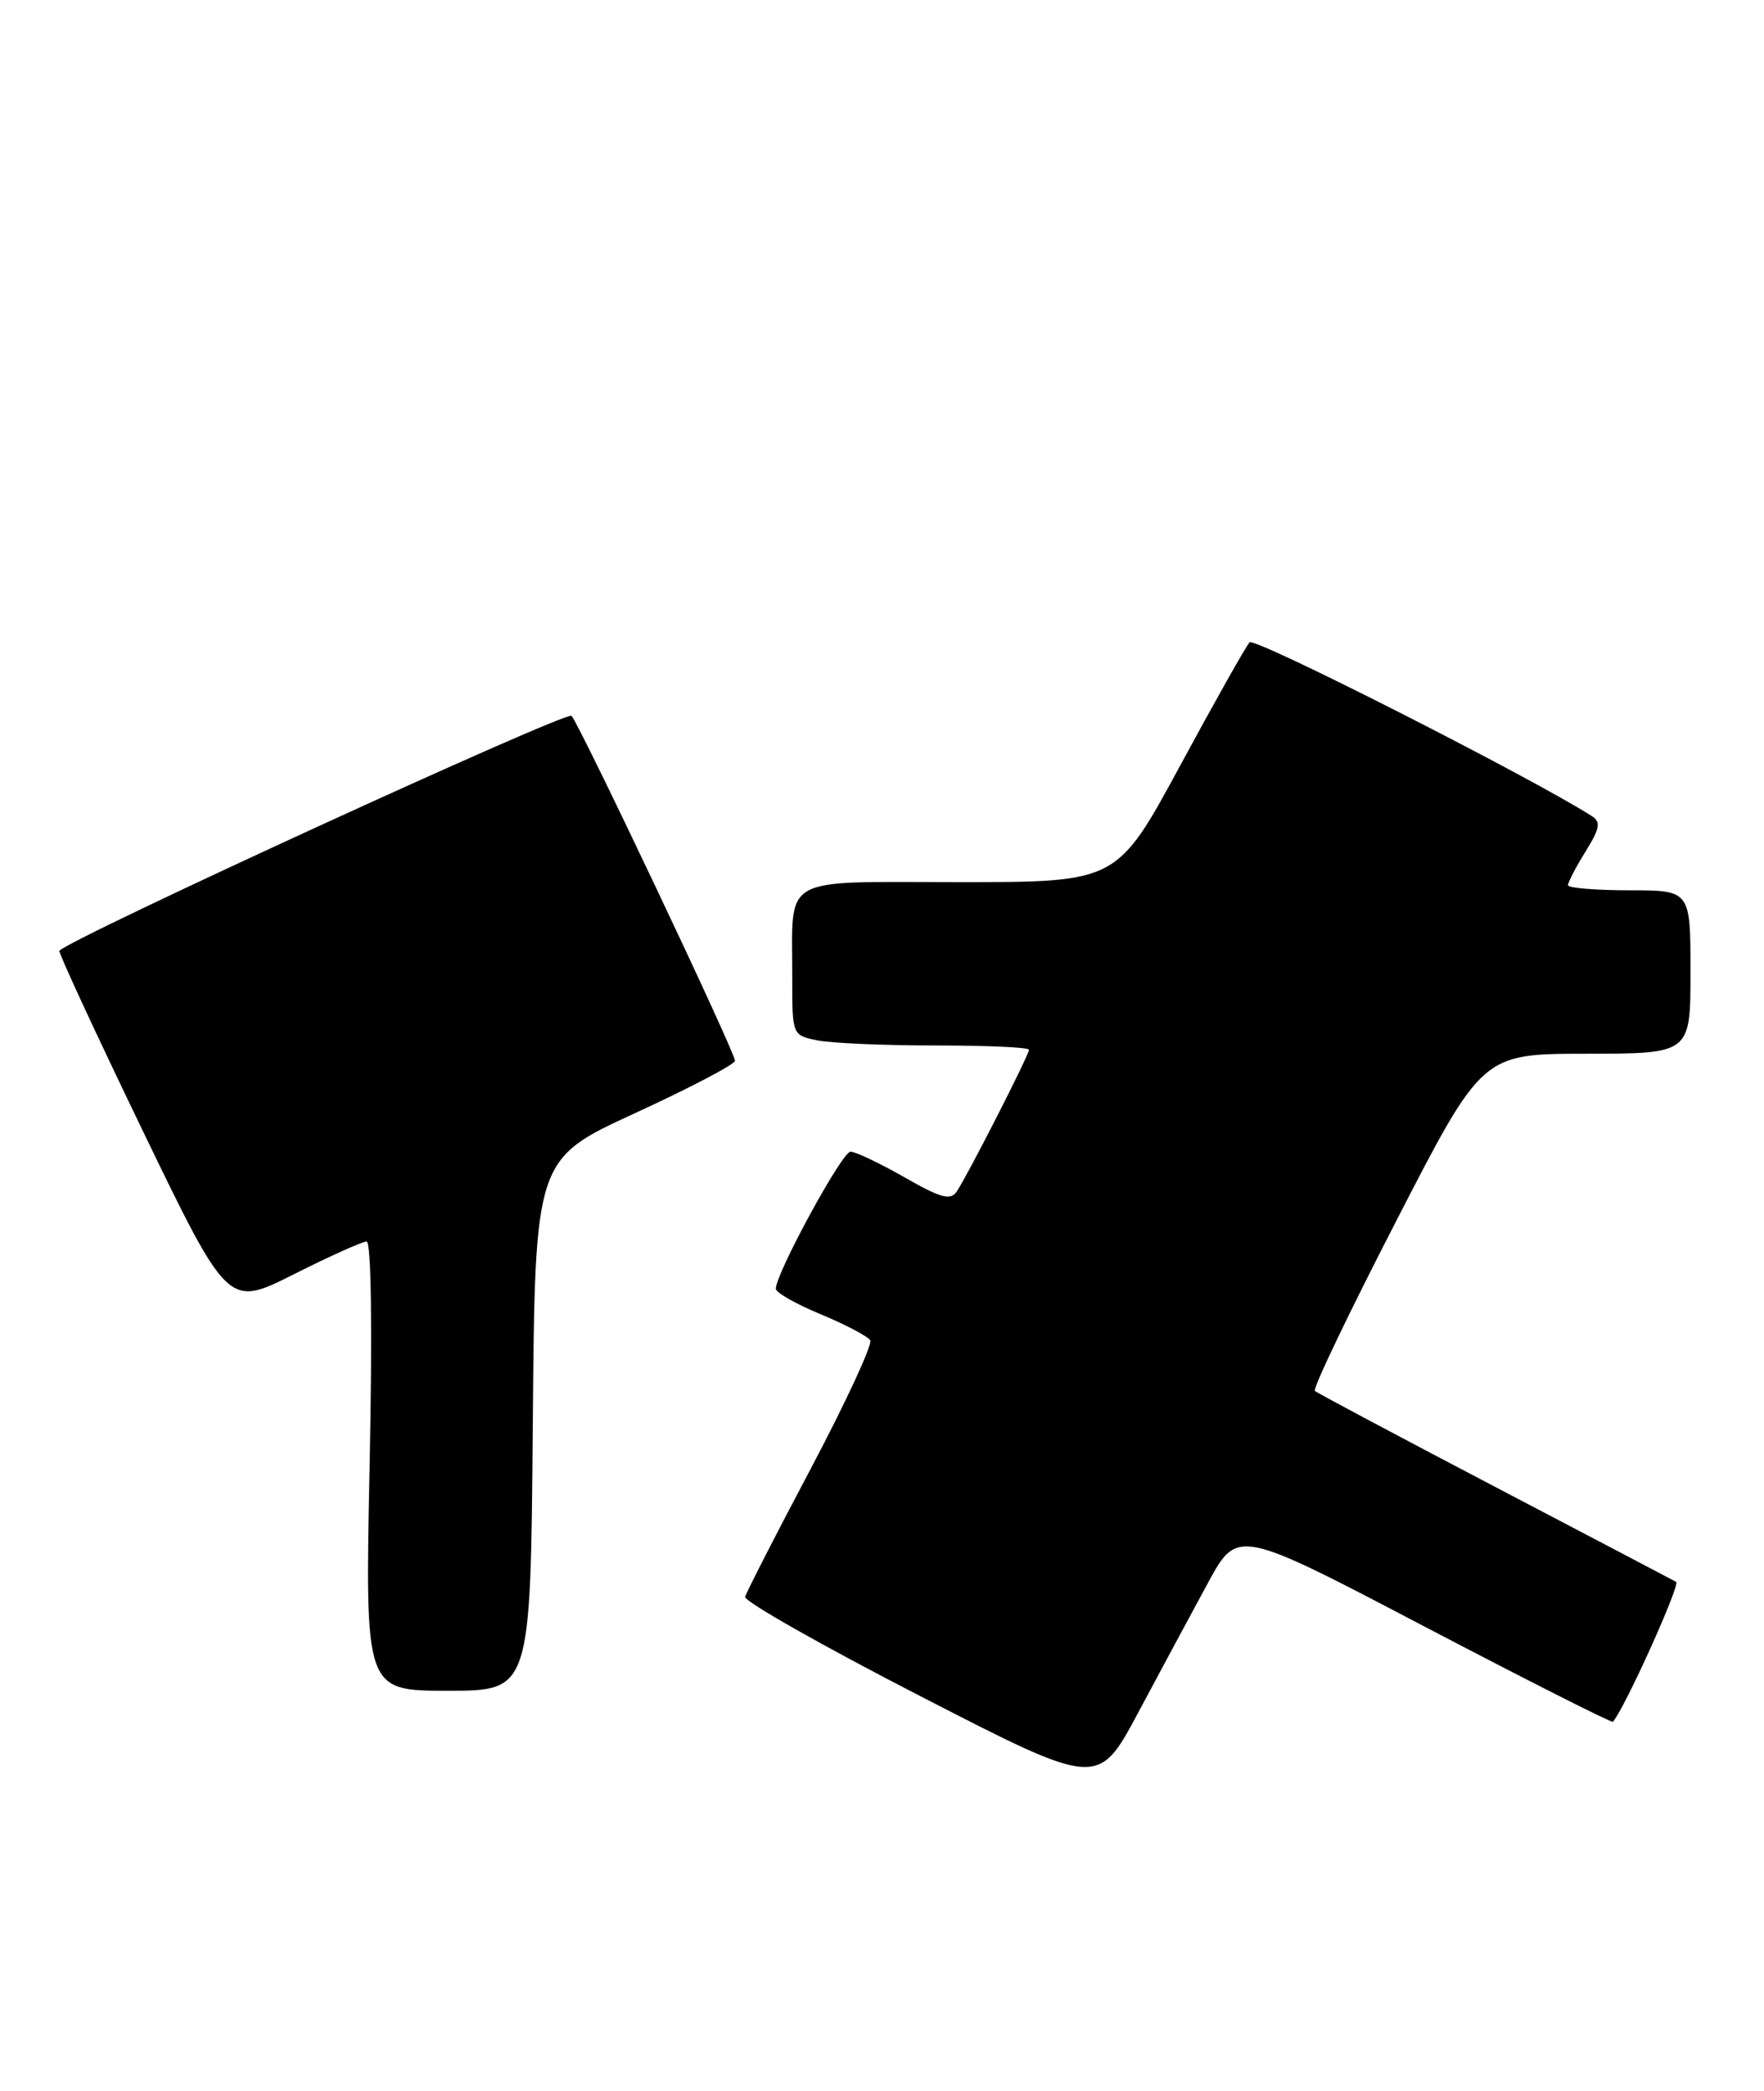 <?xml version="1.0" encoding="UTF-8" standalone="no"?>
<!DOCTYPE svg PUBLIC "-//W3C//DTD SVG 1.1//EN" "http://www.w3.org/Graphics/SVG/1.1/DTD/svg11.dtd" >
<svg xmlns="http://www.w3.org/2000/svg" xmlns:xlink="http://www.w3.org/1999/xlink" version="1.1" viewBox="0 0 216 256">
 <g >
 <path fill="currentColor"
d=" M 147.90 193.82 C 151.53 187.14 151.53 187.14 174.39 199.12 C 186.96 205.70 197.36 210.96 197.50 210.80 C 198.93 209.19 205.79 194.00 205.24 193.67 C 204.83 193.44 194.82 188.19 183.00 182.00 C 171.18 175.81 161.28 170.54 161.00 170.29 C 160.72 170.03 165.22 160.64 171.00 149.42 C 181.50 129.02 181.50 129.02 194.25 129.01 C 207.00 129.00 207.00 129.00 207.00 119.00 C 207.00 109.00 207.00 109.00 199.50 109.00 C 195.38 109.00 192.00 108.72 192.00 108.37 C 192.00 108.02 192.96 106.17 194.14 104.27 C 195.92 101.39 196.05 100.64 194.89 99.90 C 187.58 95.22 153.63 77.98 153.01 78.64 C 152.57 79.11 148.74 85.91 144.50 93.75 C 136.78 108.00 136.78 108.00 117.51 108.00 C 95.23 108.00 97.04 106.97 97.01 119.62 C 97.00 126.75 97.00 126.75 100.12 127.38 C 101.84 127.72 108.37 128.00 114.62 128.00 C 120.88 128.00 126.00 128.23 126.00 128.52 C 126.00 129.16 118.47 143.94 117.15 145.88 C 116.39 147.01 115.21 146.69 110.74 144.13 C 107.72 142.41 104.75 141.00 104.14 141.00 C 103.11 141.00 95.00 155.90 95.00 157.79 C 95.00 158.25 97.48 159.66 100.50 160.91 C 103.53 162.17 106.25 163.60 106.56 164.09 C 106.86 164.59 103.60 171.63 99.31 179.75 C 95.01 187.86 91.39 194.95 91.24 195.50 C 91.10 196.05 100.77 201.53 112.73 207.68 C 134.46 218.86 134.46 218.86 139.37 209.68 C 142.06 204.63 145.91 197.49 147.90 193.82 Z  M 65.24 174.46 C 65.50 141.92 65.50 141.92 77.75 136.29 C 84.49 133.19 90.00 130.30 90.00 129.87 C 90.00 128.81 71.00 88.74 69.98 87.64 C 69.38 87.00 8.95 114.71 7.27 116.40 C 7.11 116.56 11.69 126.45 17.45 138.38 C 27.93 160.06 27.93 160.06 35.94 156.03 C 40.35 153.81 44.38 152.00 44.89 152.00 C 45.46 152.00 45.60 162.73 45.26 179.50 C 44.69 207.00 44.69 207.00 54.83 207.00 C 64.97 207.00 64.97 207.00 65.24 174.46 Z "/>
</g>
</svg>